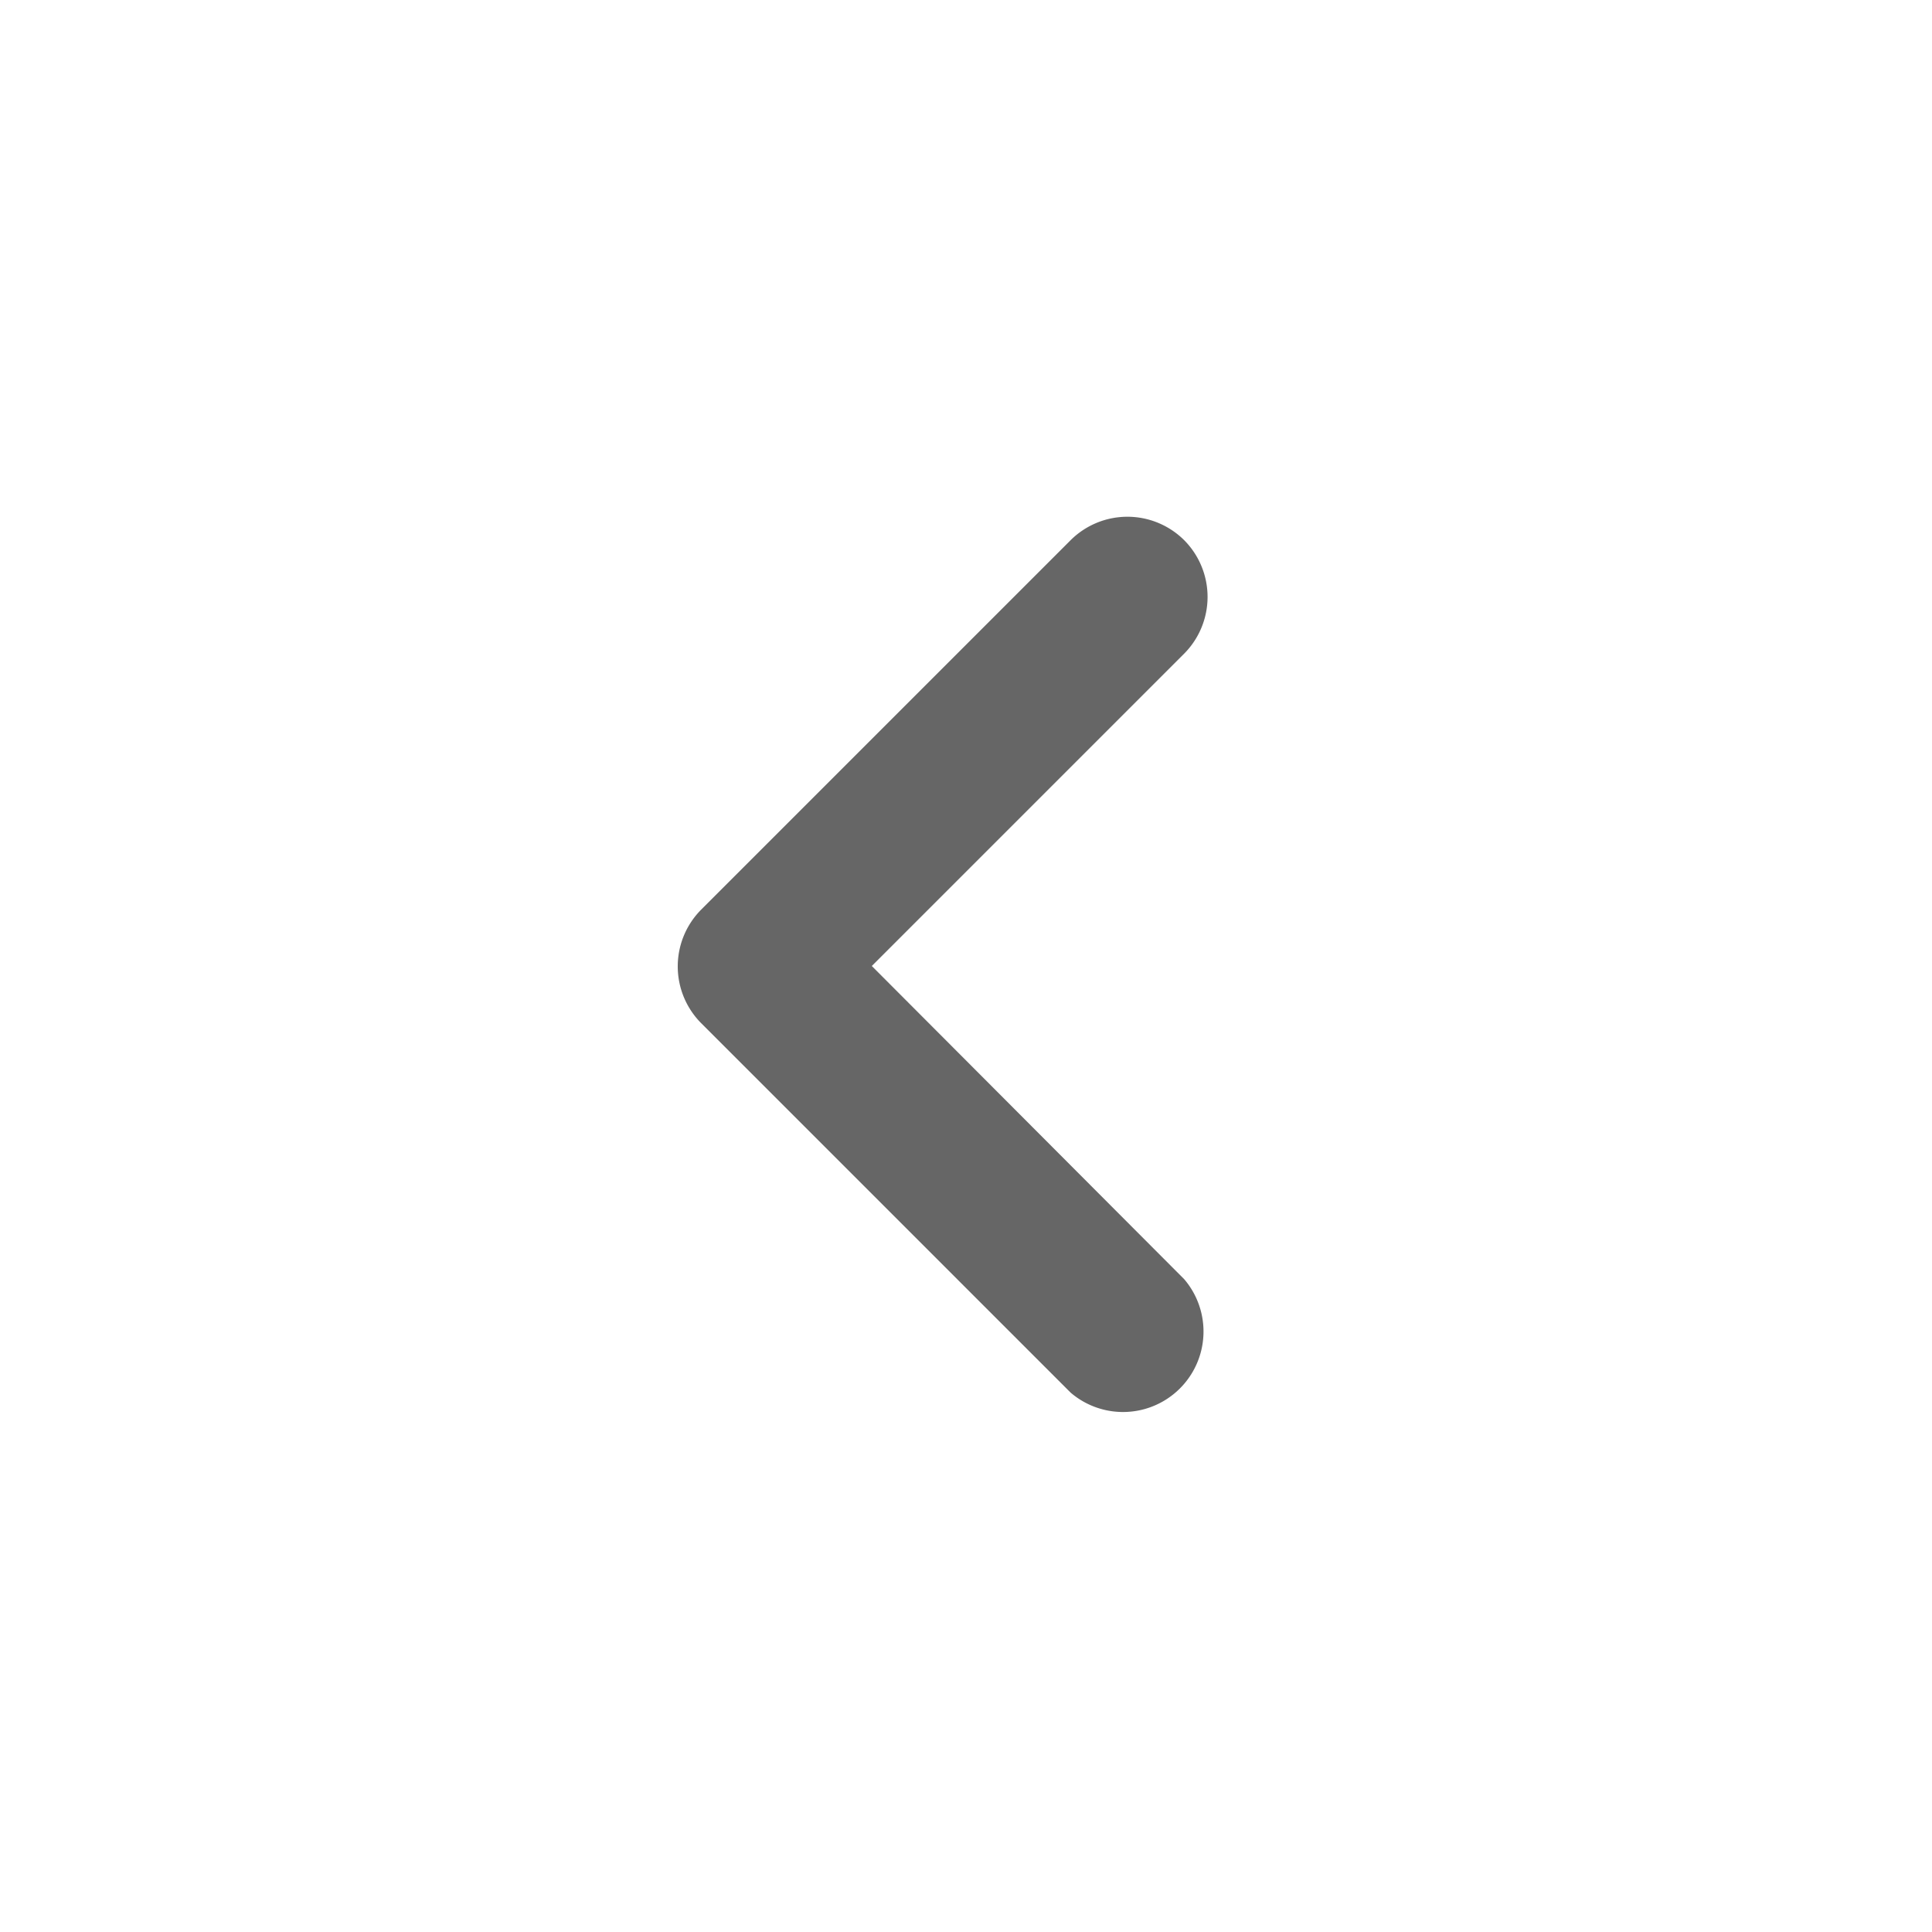 <svg id="dw__icon__left" xmlns="http://www.w3.org/2000/svg" width="24" height="24" viewBox="0 0 24 24">
  <path id="Path_1545" data-name="Path 1545" d="M0,0H24V24H0Z" fill="none"/>
  <path id="Path_1546" data-name="Path 1546" d="M14.71,6.71a1,1,0,0,0-1.41,0L8.71,11.3a1,1,0,0,0,0,1.41L13.3,17.3a1,1,0,0,0,1.41-1.41L10.83,12l3.88-3.88A1,1,0,0,0,14.71,6.71Z" fill="#666"/>
</svg>
